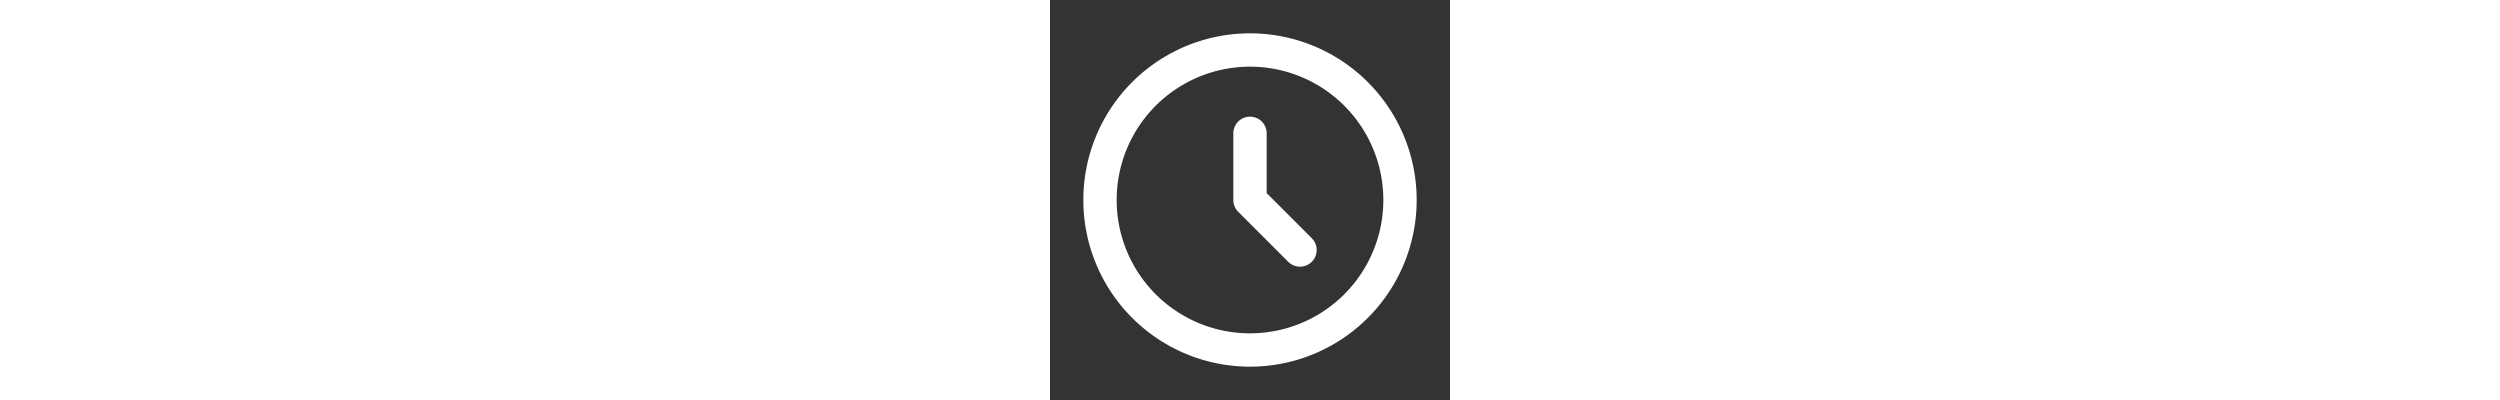 <svg xmlns="http://www.w3.org/2000/svg" 
fill="none" viewBox="0 0 24 24" stroke-width="2" stroke="currentColor" aria-hidden="true" width="150px" color="#FFF">
<rect x="0" y="0" width="24" height="24" fill="#333333" stroke="none"/>
<path stroke-linecap="round" stroke-linejoin="round" d="M12 8v4l3 3m6-3a9 9 0 11-18 0 9 9 0 0118 0z"></path>
</svg>